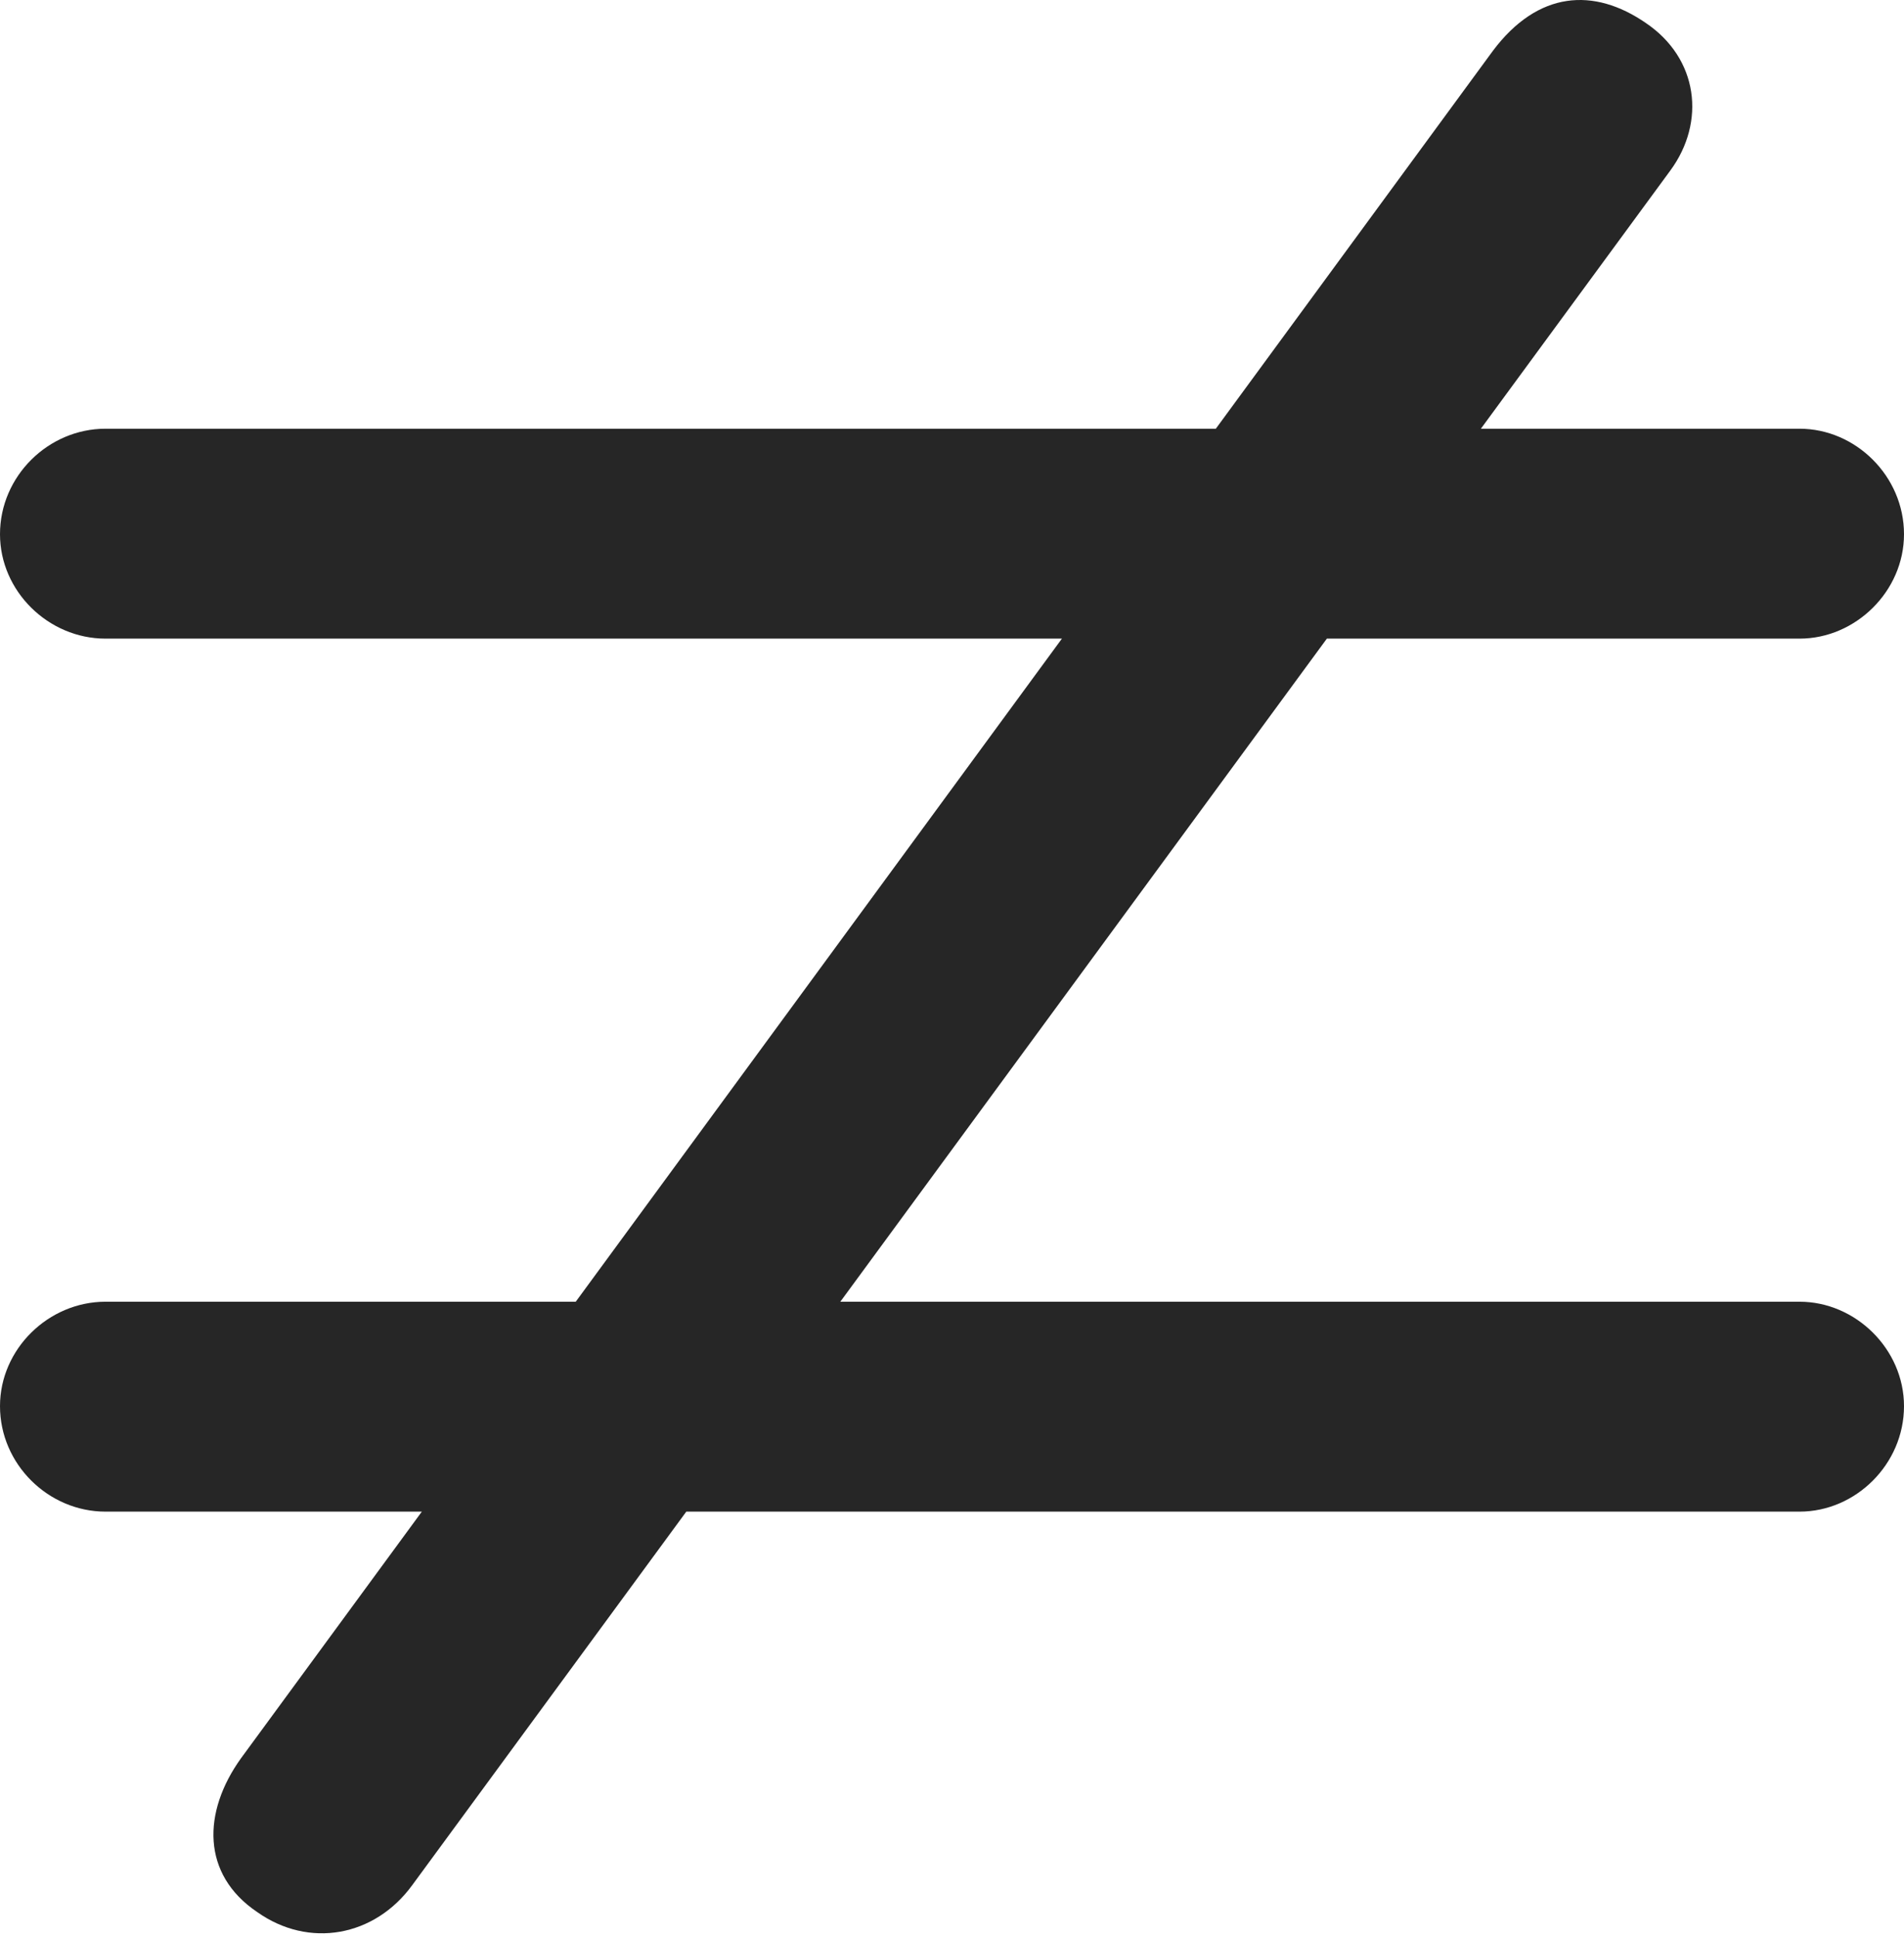 <?xml version="1.0" encoding="UTF-8"?>
<!--Generator: Apple Native CoreSVG 326-->
<!DOCTYPE svg
PUBLIC "-//W3C//DTD SVG 1.1//EN"
       "http://www.w3.org/Graphics/SVG/1.1/DTD/svg11.dtd">
<svg version="1.1" xmlns="http://www.w3.org/2000/svg" xmlns:xlink="http://www.w3.org/1999/xlink" viewBox="0 0 442.25 449.885">
 <g>
  <rect height="449.885" opacity="0" width="442.25" x="0" y="0"/>
  <path d="M59.75 444.068C71.75 452.568 87 449.818 95.75 437.818L388 39.568C396.25 28.318 394.5 13.568 382.25 5.318C370.25-2.932 357.25-2.182 346.75 11.818L56 408.318C47 420.818 46.75 435.318 59.75 444.068ZM24.5 148.318L418 148.318C431 148.318 442.25 137.318 442.25 124.068C442.25 110.568 431 99.568 418 99.568L24.5 99.568C11.25 99.568 0 110.568 0 124.068C0 137.318 11.25 148.318 24.5 148.318ZM24.5 351.068L418 351.068C431 351.068 442.25 340.068 442.25 326.568C442.25 313.318 431 302.318 418 302.318L24.5 302.318C11.25 302.318 0 313.318 0 326.568C0 340.068 11.25 351.068 24.5 351.068Z" fill="black" fill-opacity="0.85"/>
 </g>
</svg>
